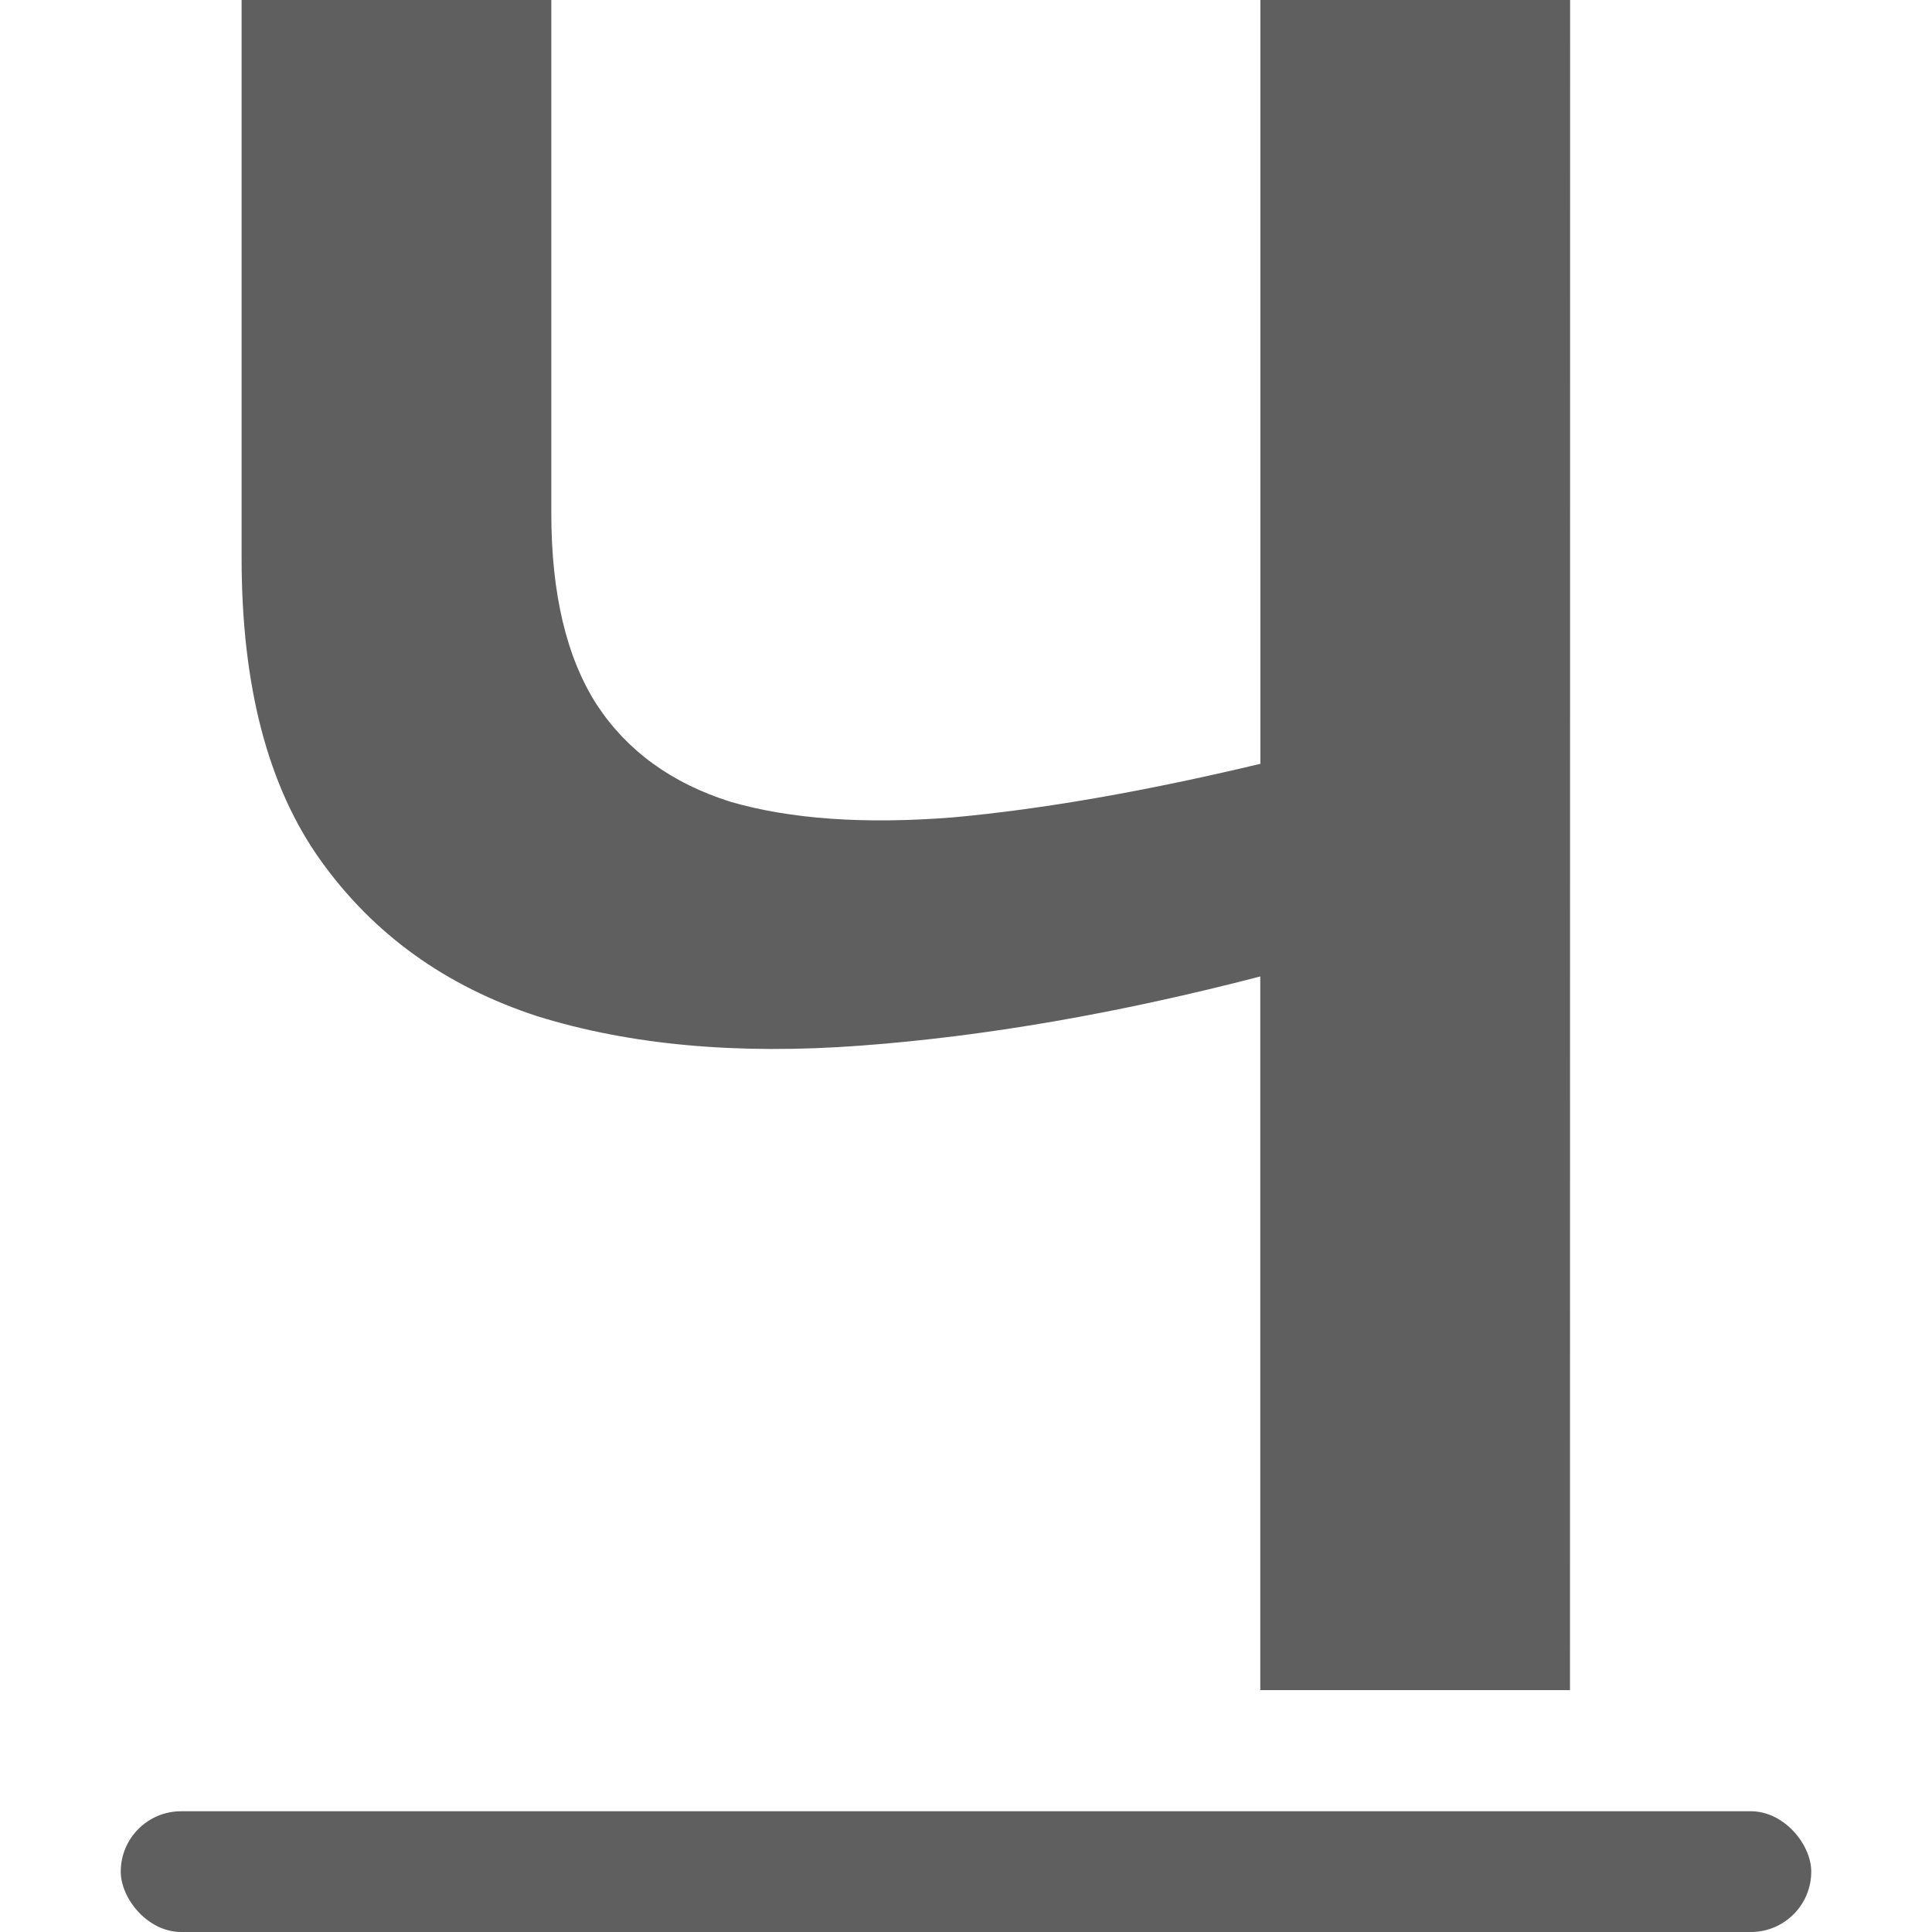 <svg viewBox="0 0 16 16" xmlns="http://www.w3.org/2000/svg">
/&amp;gt;<rect fill="#5f5f5f" height="1" ry=".5" width="14" x="1" y="15"/><path d="m12.886 14.124h-2.542v-5.964q-1.747.462-3.278.578-1.516.116-2.657-.246-1.126-.375-1.776-1.3-.65-.924-.65-2.527v-4.665h2.542v4.289q0 1.011.375 1.603.375.578 1.098.809.737.217 1.82.13 1.098-.101 2.527-.448v-6.383h2.542z" fill="#5f5f5f" transform="scale(1.009 .991)"/></svg>